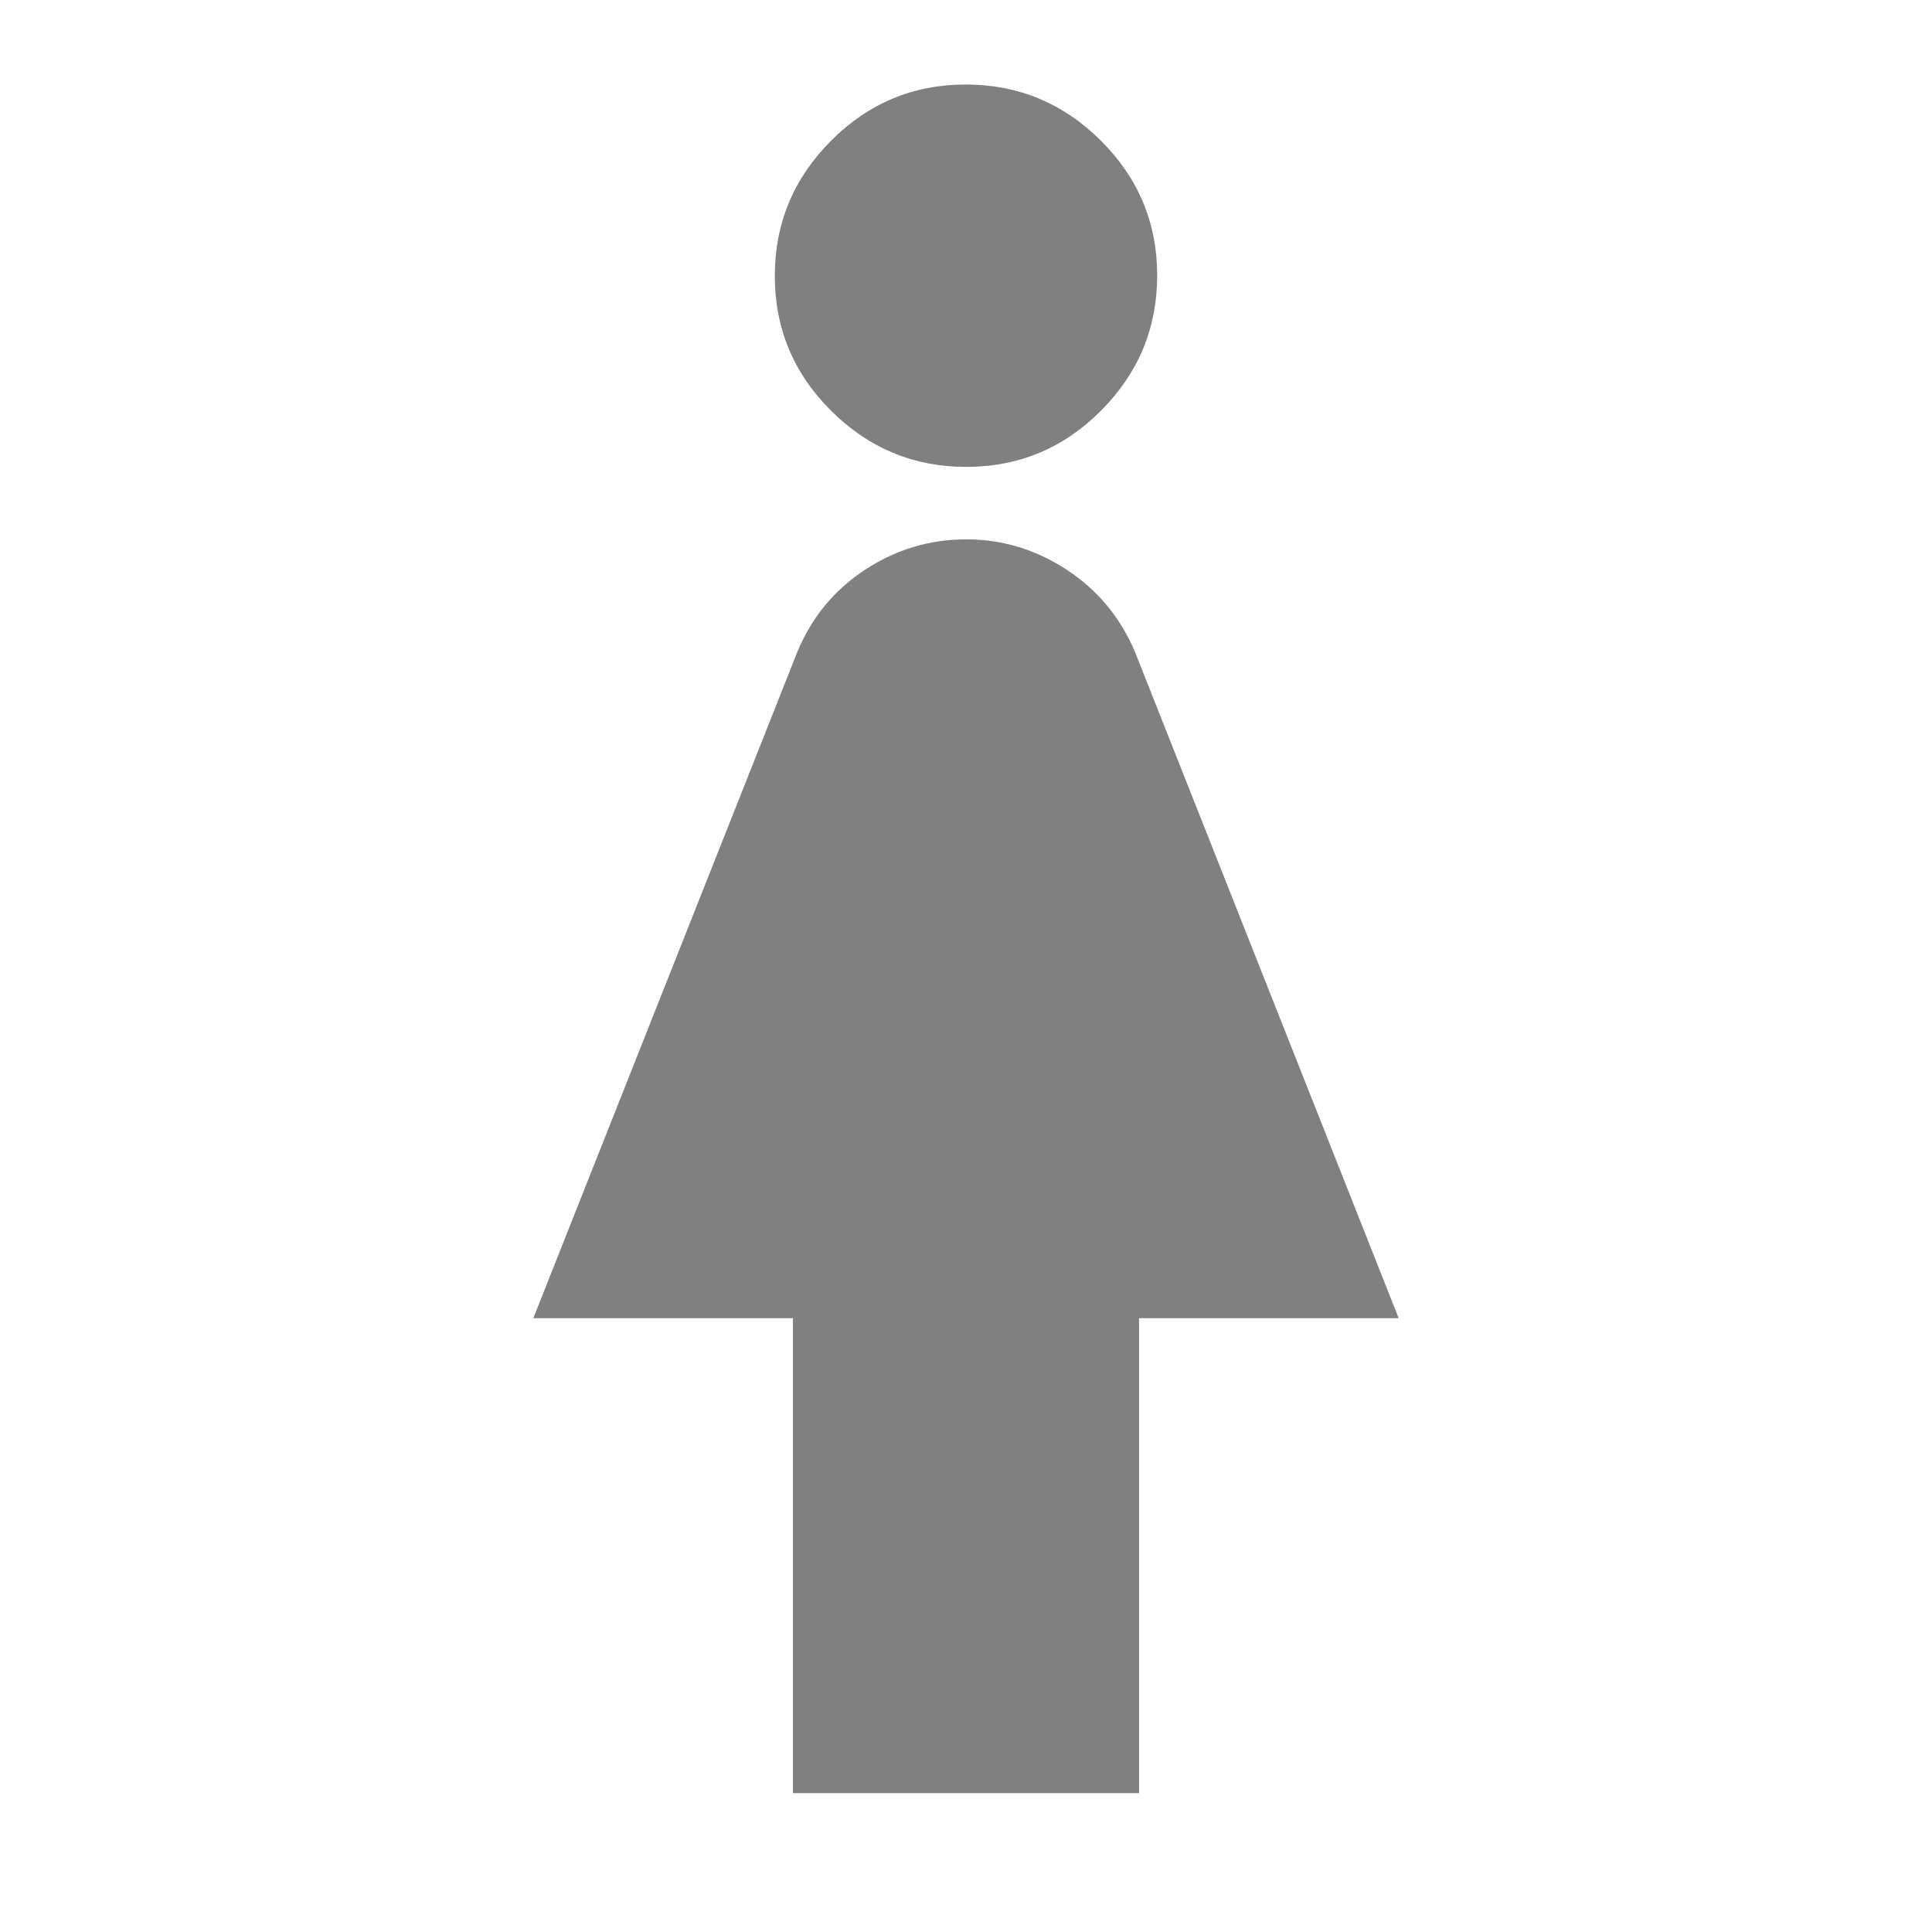 <svg xmlns="http://www.w3.org/2000/svg" height="24px" viewBox="0 -960 960 960" width="24px" fill="#808080"><path d="M394-69v-236H265l131.24-331.19Q407-662 430-677q23-15 50-15t50.02 15.08Q553.04-661.85 564-636l131 331H566v236H394Zm86.13-659Q441-728 413-755.87q-28-27.86-28-67Q385-862 412.87-890q27.86-28 67-28Q519-918 547-890.13q28 27.86 28 67Q575-784 547.13-756q-27.86 28-67 28Z"/></svg>